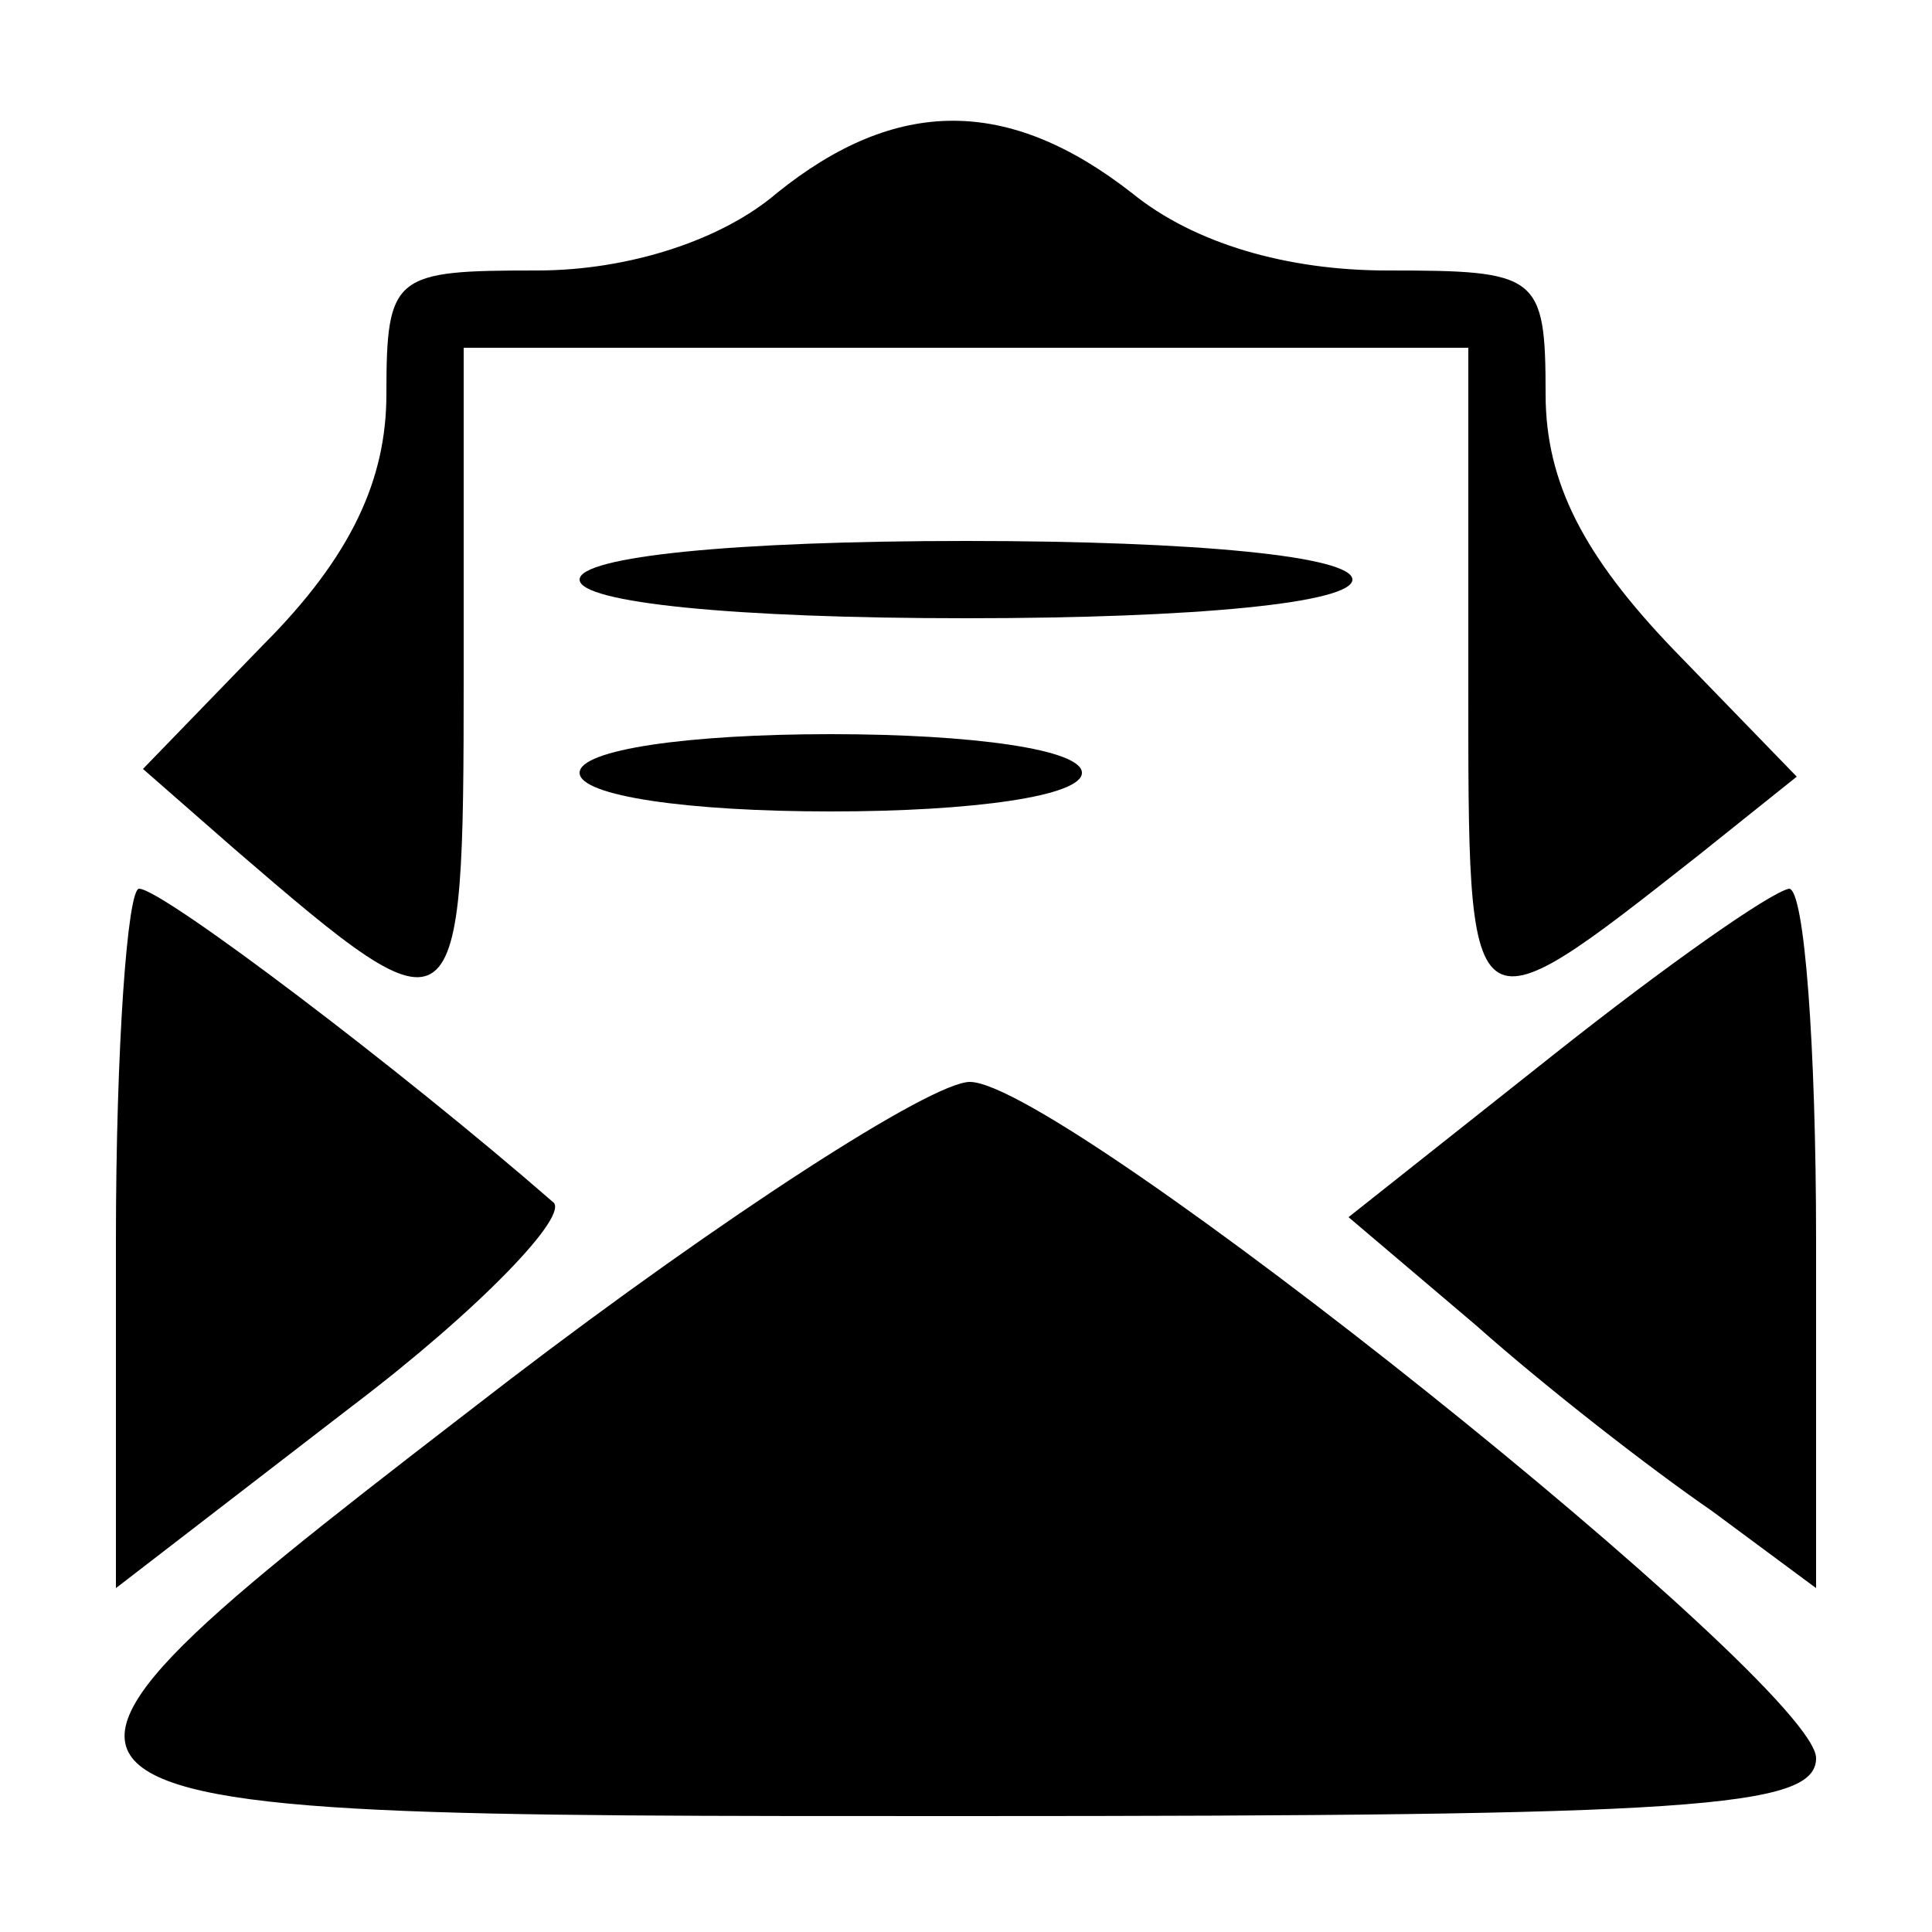 <?xml version="1.0" standalone="no"?>
<!DOCTYPE svg PUBLIC "-//W3C//DTD SVG 20010904//EN"
 "http://www.w3.org/TR/2001/REC-SVG-20010904/DTD/svg10.dtd">
<svg version="1.0" xmlns="http://www.w3.org/2000/svg"
 width="50pt" height="50pt" viewBox="0 0 50 50"
 preserveAspectRatio="xMidYMid meet">

<g transform="translate(0,50) scale(0.1,-0.1)"
fill="#000000" stroke="none">
<path d="M201 450 c-14 -12 -38 -20 -62 -20 -37 0 -39 -1 -39 -32 0 -22 -9
-42 -32 -65 l-31 -32 24 -21 c58 -50 59 -49 59 45 l0 85 130 0 130 0 0 -85 c0
-94 -1 -94 60 -46 l25 20 -32 33 c-23 24 -33 43 -33 66 0 31 -2 32 -41 32 -26
0 -50 7 -66 20 -32 25 -61 25 -92 0z"/>
<path d="M150 350 c0 -6 40 -10 100 -10 60 0 100 4 100 10 0 6 -40 10 -100 10
-60 0 -100 -4 -100 -10z"/>
<path d="M150 300 c0 -6 28 -10 65 -10 37 0 65 4 65 10 0 6 -28 10 -65 10 -37
0 -65 -4 -65 -10z"/>
<path d="M30 179 l0 -90 61 47 c33 25 57 50 52 53 -39 34 -101 81 -107 81 -3
0 -6 -41 -6 -91z"/>
<path d="M402 227 l-53 -42 33 -28 c18 -16 45 -37 61 -48 l27 -20 0 90 c0 50
-3 91 -7 91 -5 -1 -32 -20 -61 -43z"/>
<path d="M132 143 c-148 -114 -149 -113 118 -113 188 0 220 2 220 15 0 19
-195 175 -219 175 -10 0 -64 -35 -119 -77z"/>
</g>
</svg>
